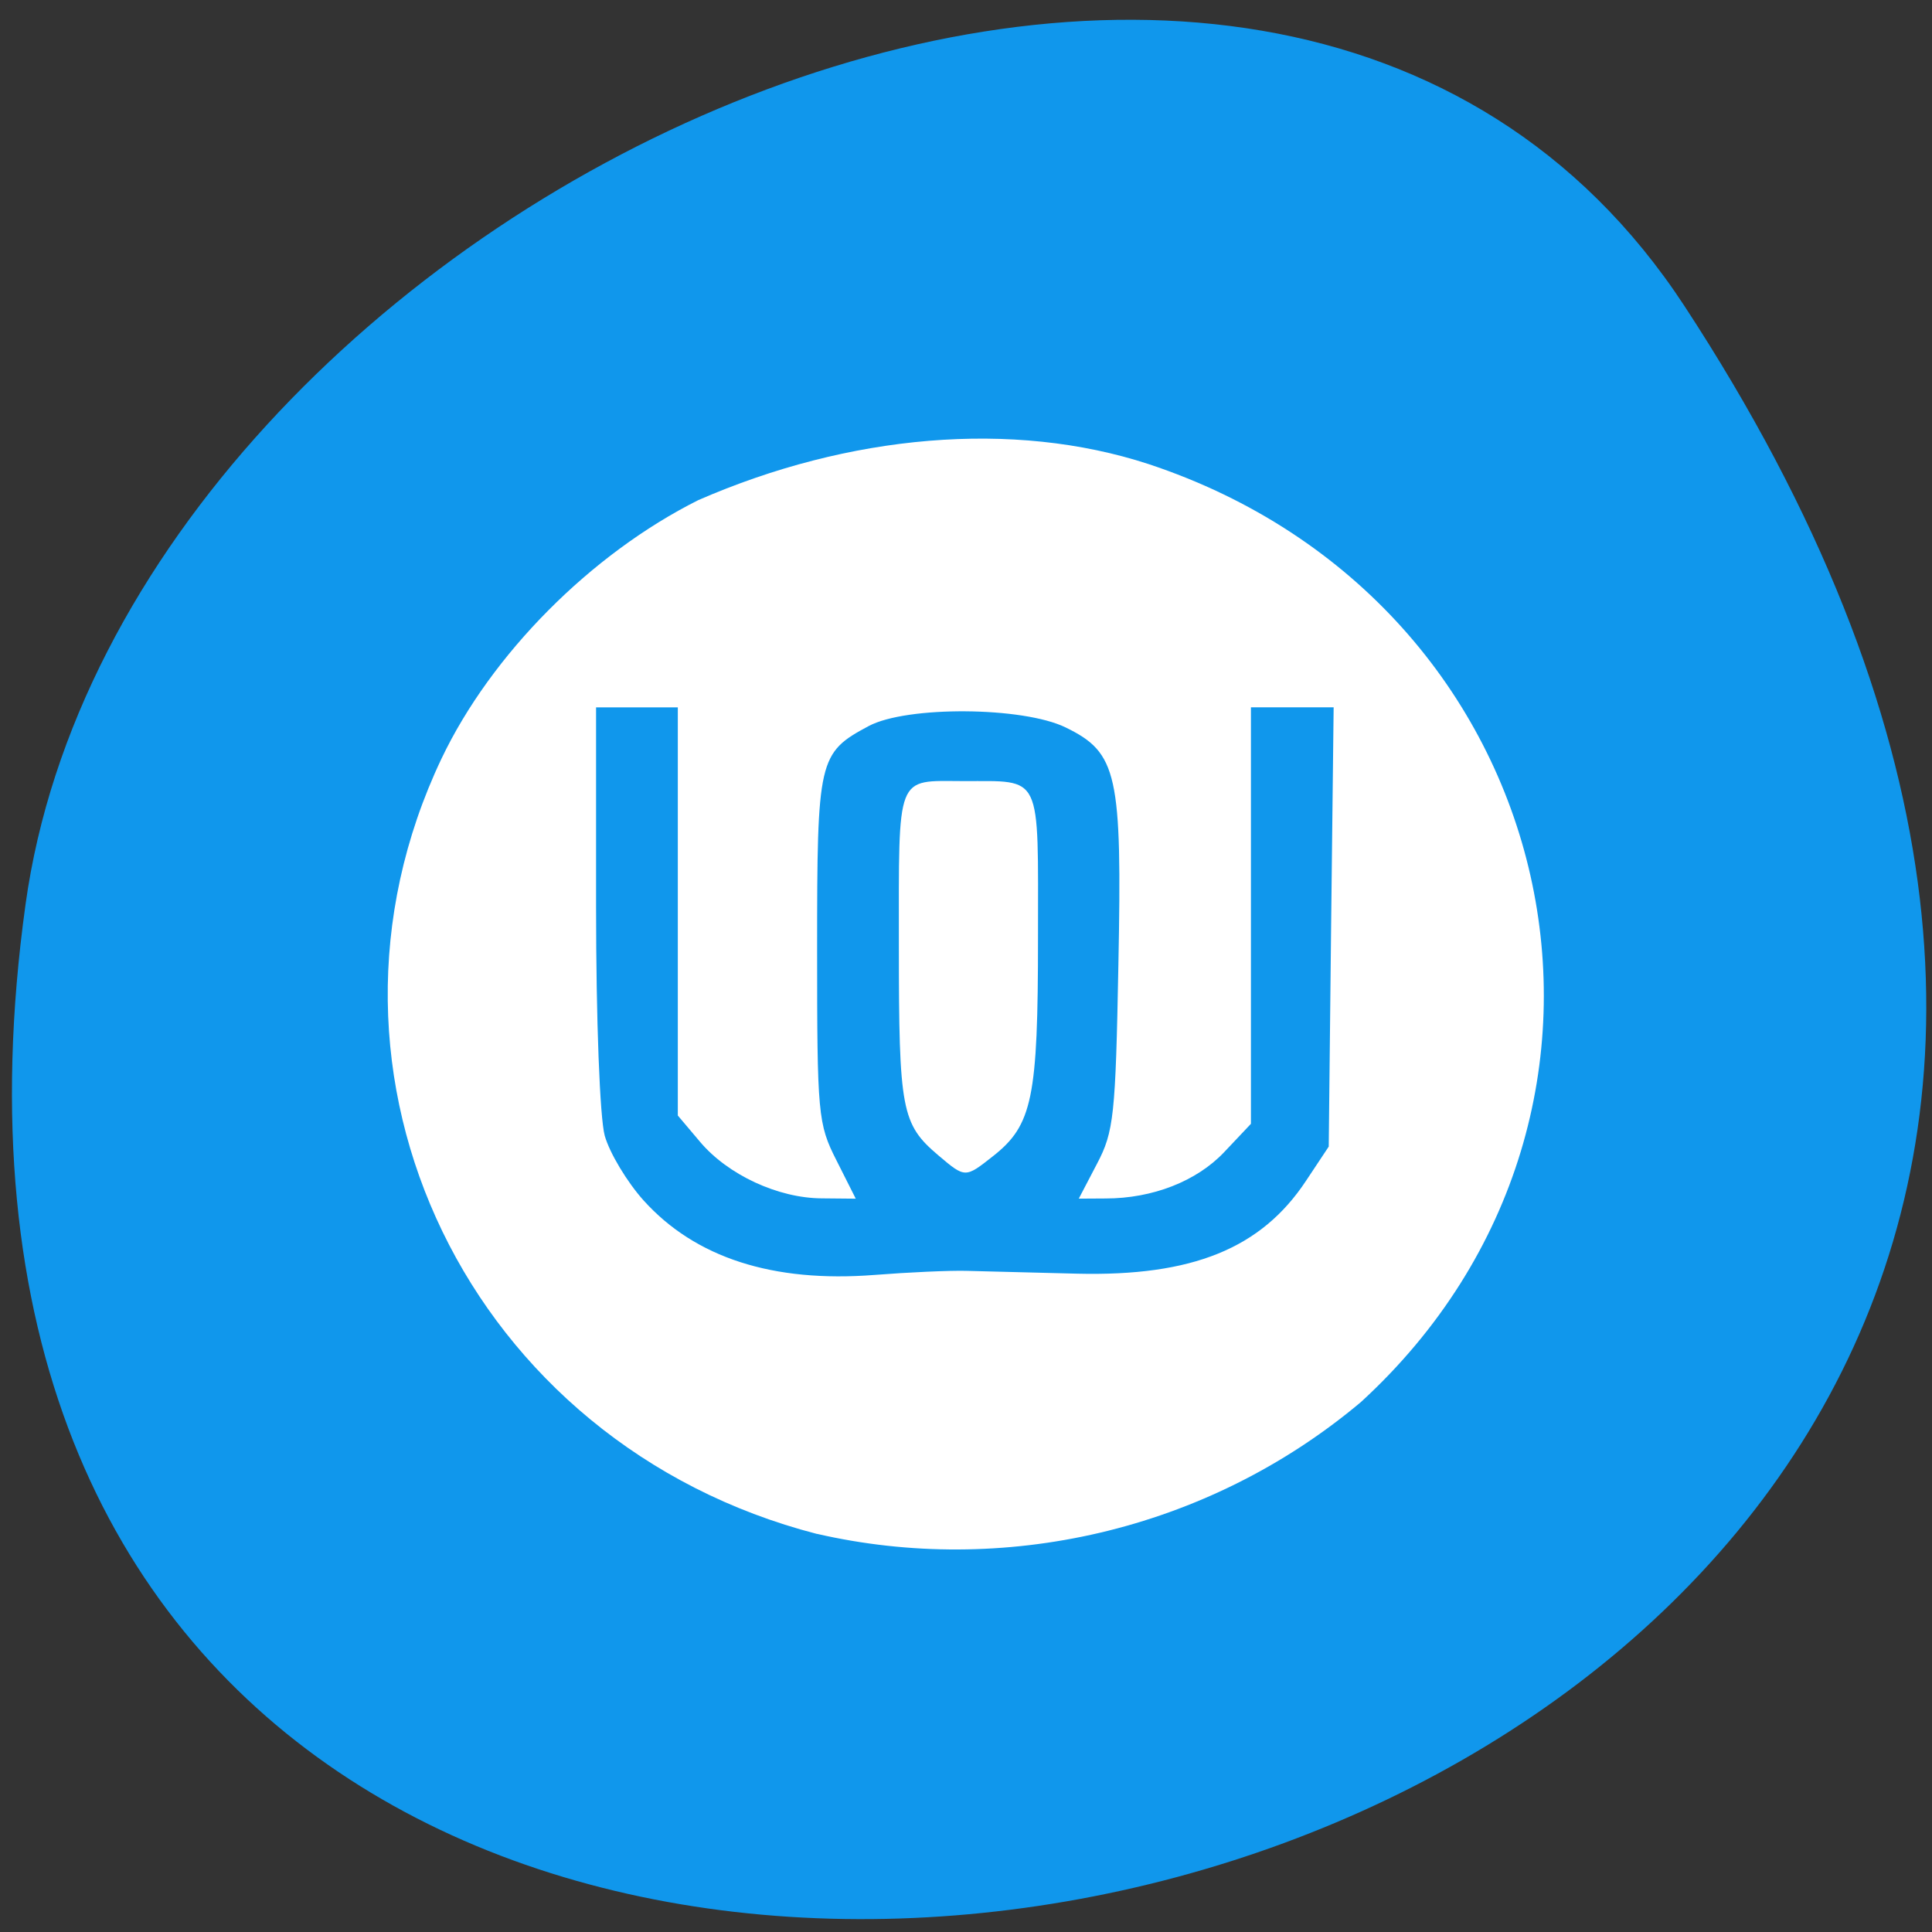 <svg xmlns="http://www.w3.org/2000/svg" viewBox="0 0 48 48"><rect x="0" y="0" width="48" height="48" fill="#333333" stroke="none"/><path d="m 41.844 7.594 c 27.22 41.539 -47.13 57.62 -41.21 14.879 c 2.414 -17.43 30.793 -30.773 41.21 -14.879" fill="#1097ec"/><g fill="#fff"><path d="m 23.316 28.707 c -0.918 -0.777 -0.984 -1.121 -0.984 -5.199 c 0 -4.332 -0.086 -4.105 1.594 -4.102 c 1.988 0.008 1.863 -0.25 1.863 3.895 c 0 3.984 -0.137 4.652 -1.121 5.426 c -0.688 0.543 -0.688 0.543 -1.352 -0.02"/><path d="m 20.297 38.11 c -8.633 -2.227 -13.07 -11.387 -9.328 -19.262 c 1.234 -2.59 3.711 -5.086 6.379 -6.422 c 3.742 -1.633 7.813 -2 11.191 -0.895 c 10.34 3.426 13.191 16.05 5.27 23.305 c -3.855 3.238 -8.93 4.324 -13.508 3.273 m 3.711 -6.535 c 0.418 0.012 1.652 0.043 2.746 0.07 c 2.863 0.07 4.578 -0.625 5.691 -2.309 l 0.563 -0.848 l 0.059 -5.457 l 0.063 -5.457 h -2.055 v 10.348 l -0.664 0.703 c -0.684 0.723 -1.777 1.152 -2.949 1.152 l -0.664 0.004 l 0.453 -0.867 c 0.418 -0.793 0.461 -1.199 0.531 -4.941 c 0.094 -4.746 -0.023 -5.27 -1.309 -5.898 c -1.063 -0.52 -3.953 -0.539 -4.895 -0.035 c -1.25 0.668 -1.281 0.82 -1.281 5.547 c 0 4.109 0.02 4.336 0.48 5.242 l 0.48 0.953 l -0.84 -0.008 c -1.09 -0.004 -2.34 -0.586 -3.03 -1.406 l -0.551 -0.652 v -10.141 h -2.031 v 4.934 c 0 2.848 0.094 5.262 0.215 5.707 c 0.121 0.43 0.555 1.152 0.965 1.609 c 1.285 1.426 3.215 2.047 5.734 1.852 c 0.84 -0.066 1.867 -0.113 2.289 -0.102"/></g></svg>